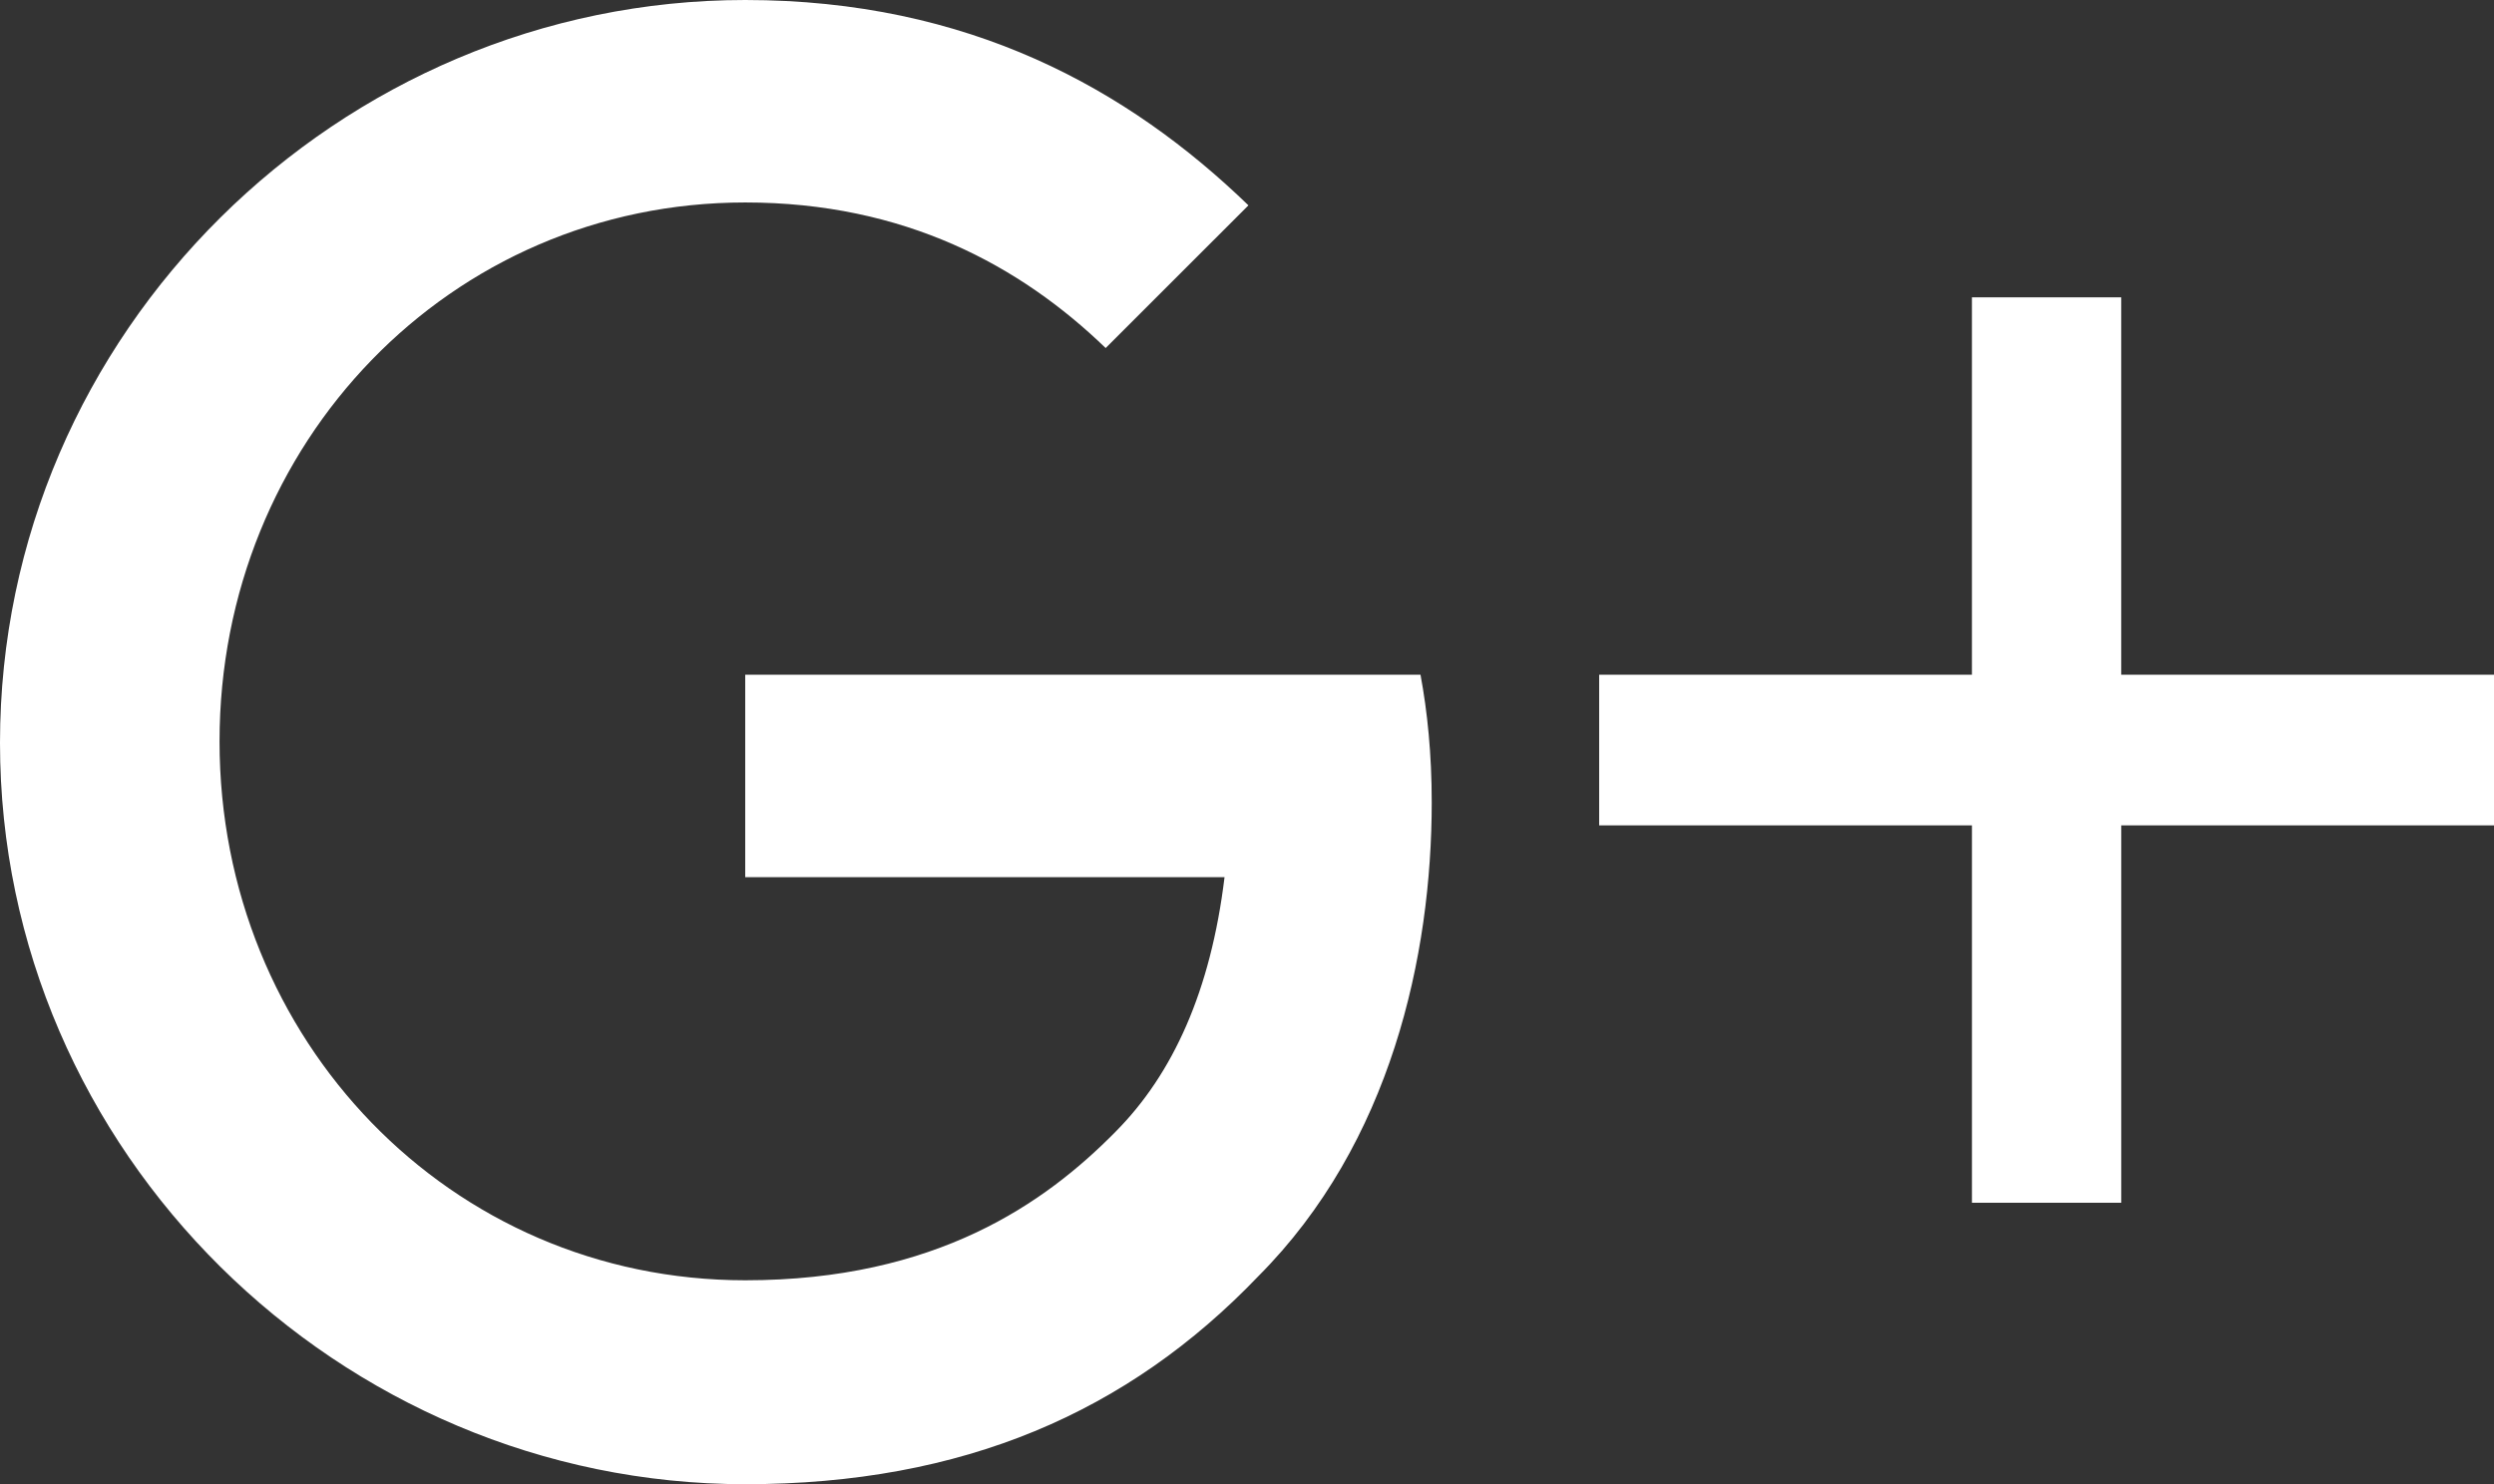 <?xml version="1.0" encoding="UTF-8" standalone="no"?>
<svg
   xmlns:dc="http://purl.org/dc/elements/1.1/"
   xmlns:cc="http://creativecommons.org/ns#"
   xmlns:rdf="http://www.w3.org/1999/02/22-rdf-syntax-ns#"
   xmlns:svg="http://www.w3.org/2000/svg"
   xmlns="http://www.w3.org/2000/svg"
   xmlns:sodipodi="http://sodipodi.sourceforge.net/DTD/sodipodi-0.dtd"
   xmlns:inkscape="http://www.inkscape.org/namespaces/inkscape"
   id="svg9804"
   width="142"
   height="84.529"
   viewBox="0 0 142 84.529"
   version="1.1"
   sodipodi:docname="google+.svg"
   inkscape:version="0.92.3 (2405546, 2018-03-11)">
  <rect x="0" y="0" width="142" height="84.529" fill="#333333" stroke="none"/>
  <defs
     id="defs37" />
  <sodipodi:namedview
     pagecolor="#ffffff"
     bordercolor="#666666"
     borderopacity="1"
     objecttolerance="10"
     gridtolerance="10"
     guidetolerance="10"
     inkscape:pageopacity="0"
     inkscape:pageshadow="2"
     inkscape:window-width="1920"
     inkscape:window-height="1046"
     id="namedview35"
     showgrid="false"
     inkscape:zoom="2"
     inkscape:cx="52.483697"
     inkscape:cy="34.484397"
     inkscape:window-x="0"
     inkscape:window-y="34"
     inkscape:window-maximized="1"
     inkscape:current-layer="svg9804"
     fit-margin-top="0"
     fit-margin-left="0"
     fit-margin-right="0"
     fit-margin-bottom="0" />
  <path
     style="clip-rule:nonzero;fill:#ffffff;fill-opacity:1;fill-rule:nonzero;stroke:none;stroke-width:5.281"
     d="M 42.43,0 C 19.327,0 0,18.936 0,42.307 c 0,23.288 19.327,42.223 42.43,42.223 12.418,0 21.804,-4.105 29.209,-11.84 7.57,-7.591 9.879,-18.295 9.879,-27 0,-2.743 -0.247,-5.158 -0.639,-7.262 H 42.43 v 11.531 h 27.291 c -0.784,6.456 -2.929,11.2 -6.209,14.5 -3.981,4.043 -10.191,8.457 -21.082,8.457 C 25.619,72.916 12.5,59.221 12.5,42.225 12.5,25.228 25.619,11.531 42.43,11.531 c 9.076,0 15.676,3.609 20.523,8.291 l 8.129,-8.127 C 64.234,5.074 55.157,0 42.43,0 Z M 112.275,16.934 V 38.428 H 91.051 v 8.58 h 21.225 v 21.494 h 8.5 V 47.008 H 142 V 38.428 H 120.775 V 16.934 Z"
     id="path9862"
     inkscape:connector-curvature="0"
     sodipodi:nodetypes="ssscscccccsssccsccccccccccccc" />
</svg>
